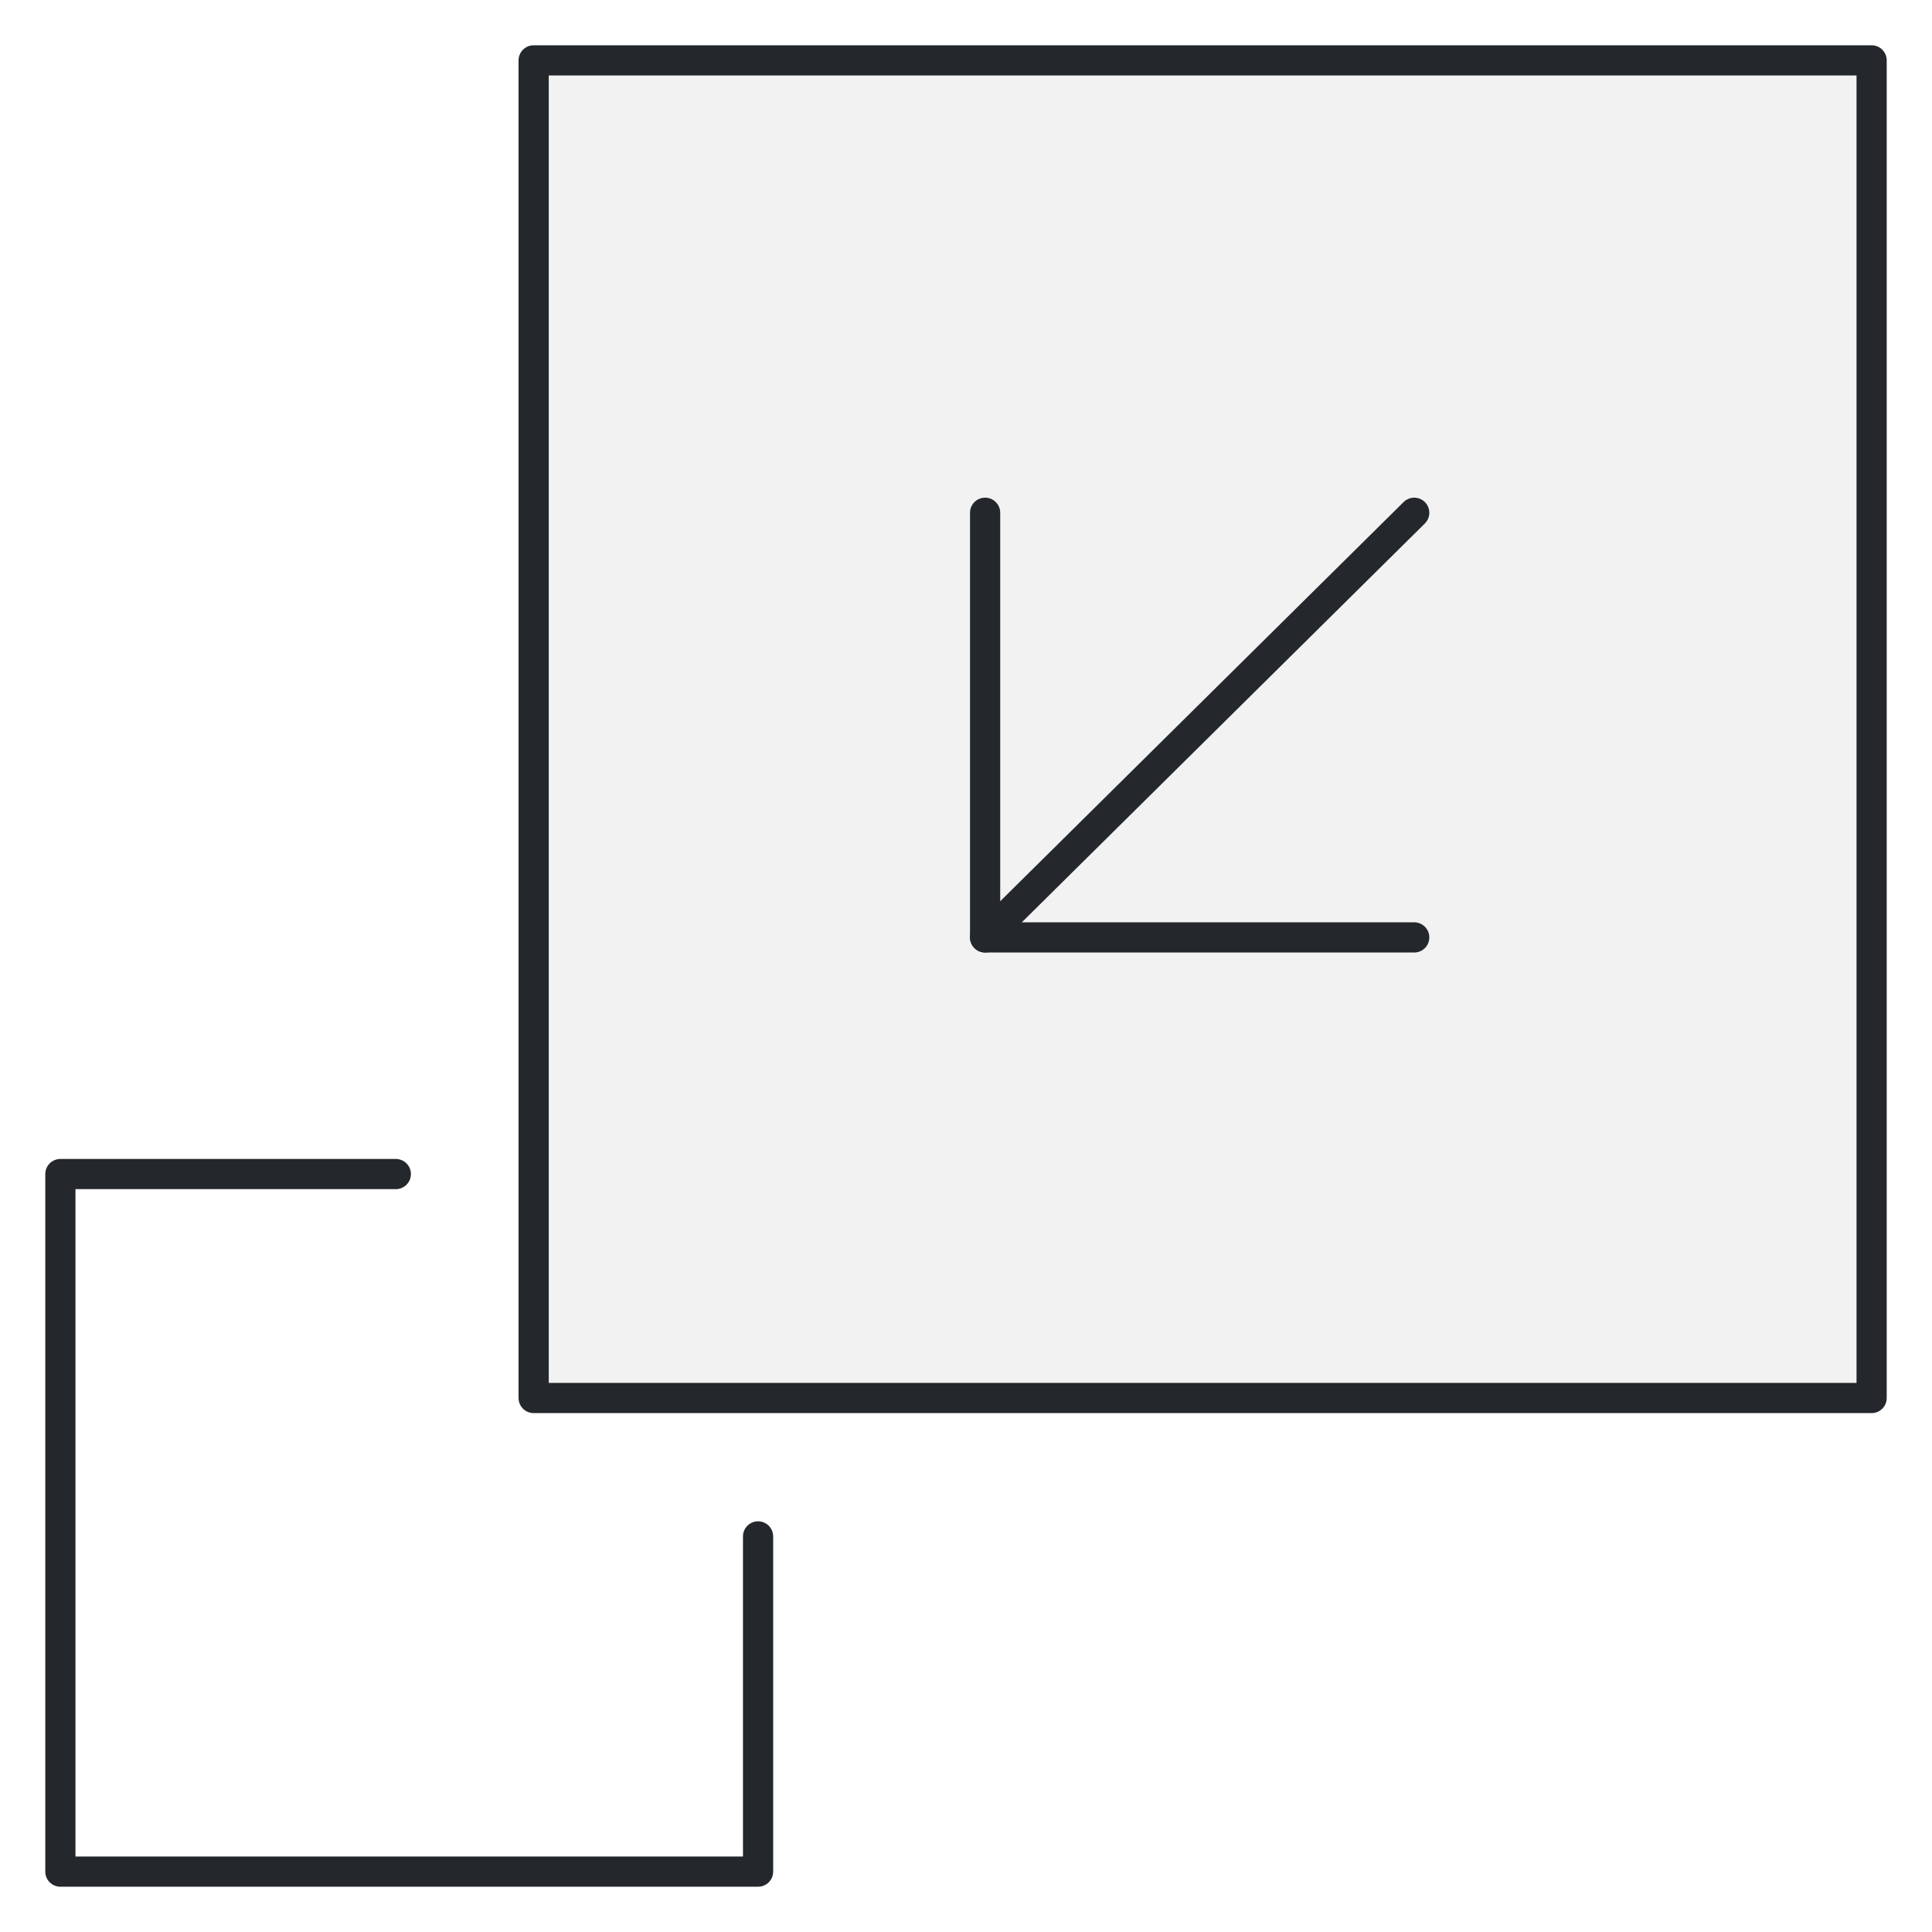 <svg width="64" height="64" viewBox="0 0 64 64" fill="none" xmlns="http://www.w3.org/2000/svg">
                                        <path opacity="0.06" fill-rule="evenodd" clip-rule="evenodd" d="M17.678 2H62V46.311H17.678V2Z" fill="#24282C"></path>
                                        <path d="M13.112 38.892H2V62H25.112V50.895" stroke="#24282C" stroke-linecap="round" stroke-linejoin="round"></path>
                                        <path fill-rule="evenodd" clip-rule="evenodd" d="M17.678 2H62V46.311H17.678V2Z" stroke="#24282C" stroke-linecap="round" stroke-linejoin="round"></path>
                                        <path d="M32.633 16.986L32.633 31.053L46.848 31.053" stroke="#24282C" stroke-linecap="round" stroke-linejoin="round"></path>
                                        <path d="M46.848 16.986L32.633 31.053" stroke="#24282C" stroke-linecap="round" stroke-linejoin="round"></path>
                                    </svg>